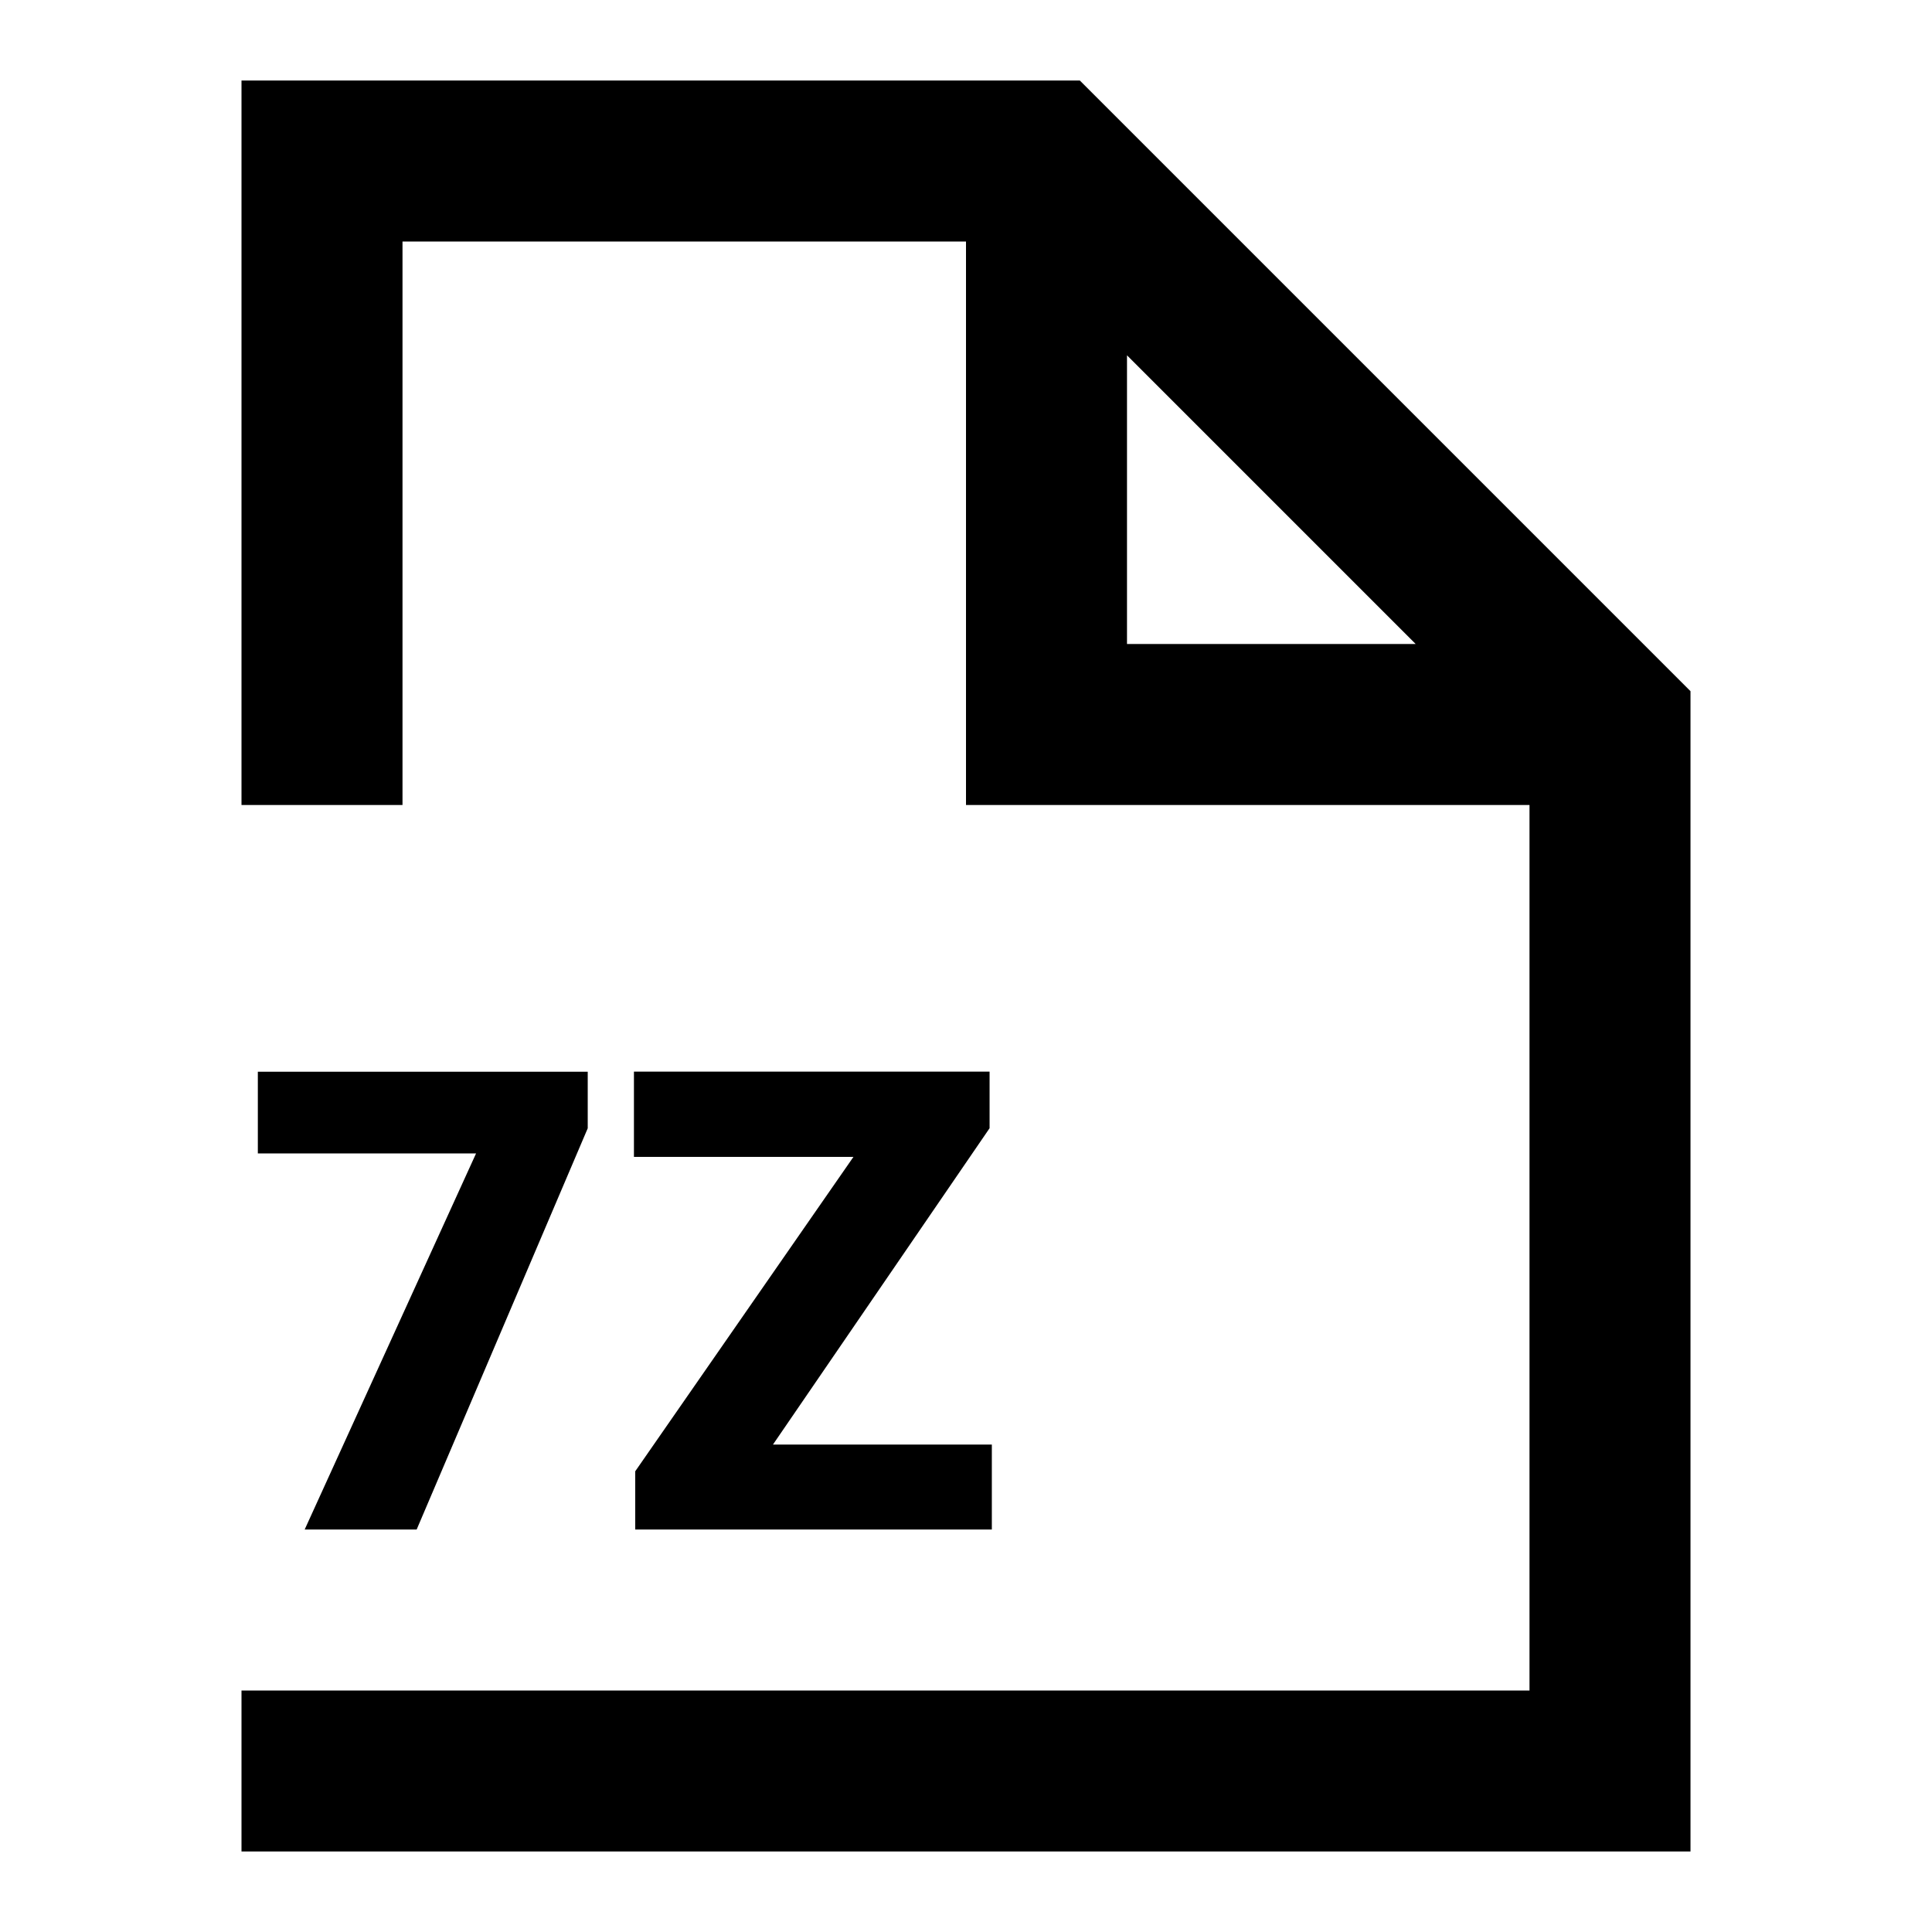 <?xml version="1.0" encoding="UTF-8"?>
<svg width="24" height="24" version="1.1" viewBox="0 0 24 24" xmlns="http://www.w3.org/2000/svg"><path d="m3 1v9h2v-7h7v7h7v11h-16v2h18v-14.414l-7.586-7.586h-10.414zm11 3.414 3.586 3.586h-3.586v-3.586zm-10.797 8.898v1.016h2.711l-2.129 4.672h1.391l2.125-4.984v-0.703h-4.098zm4.672 0v1.059h2.727l-2.711 3.906v0.723h4.43v-1.055h-2.719l2.691-3.93v-0.703h-4.418z"/></svg>
